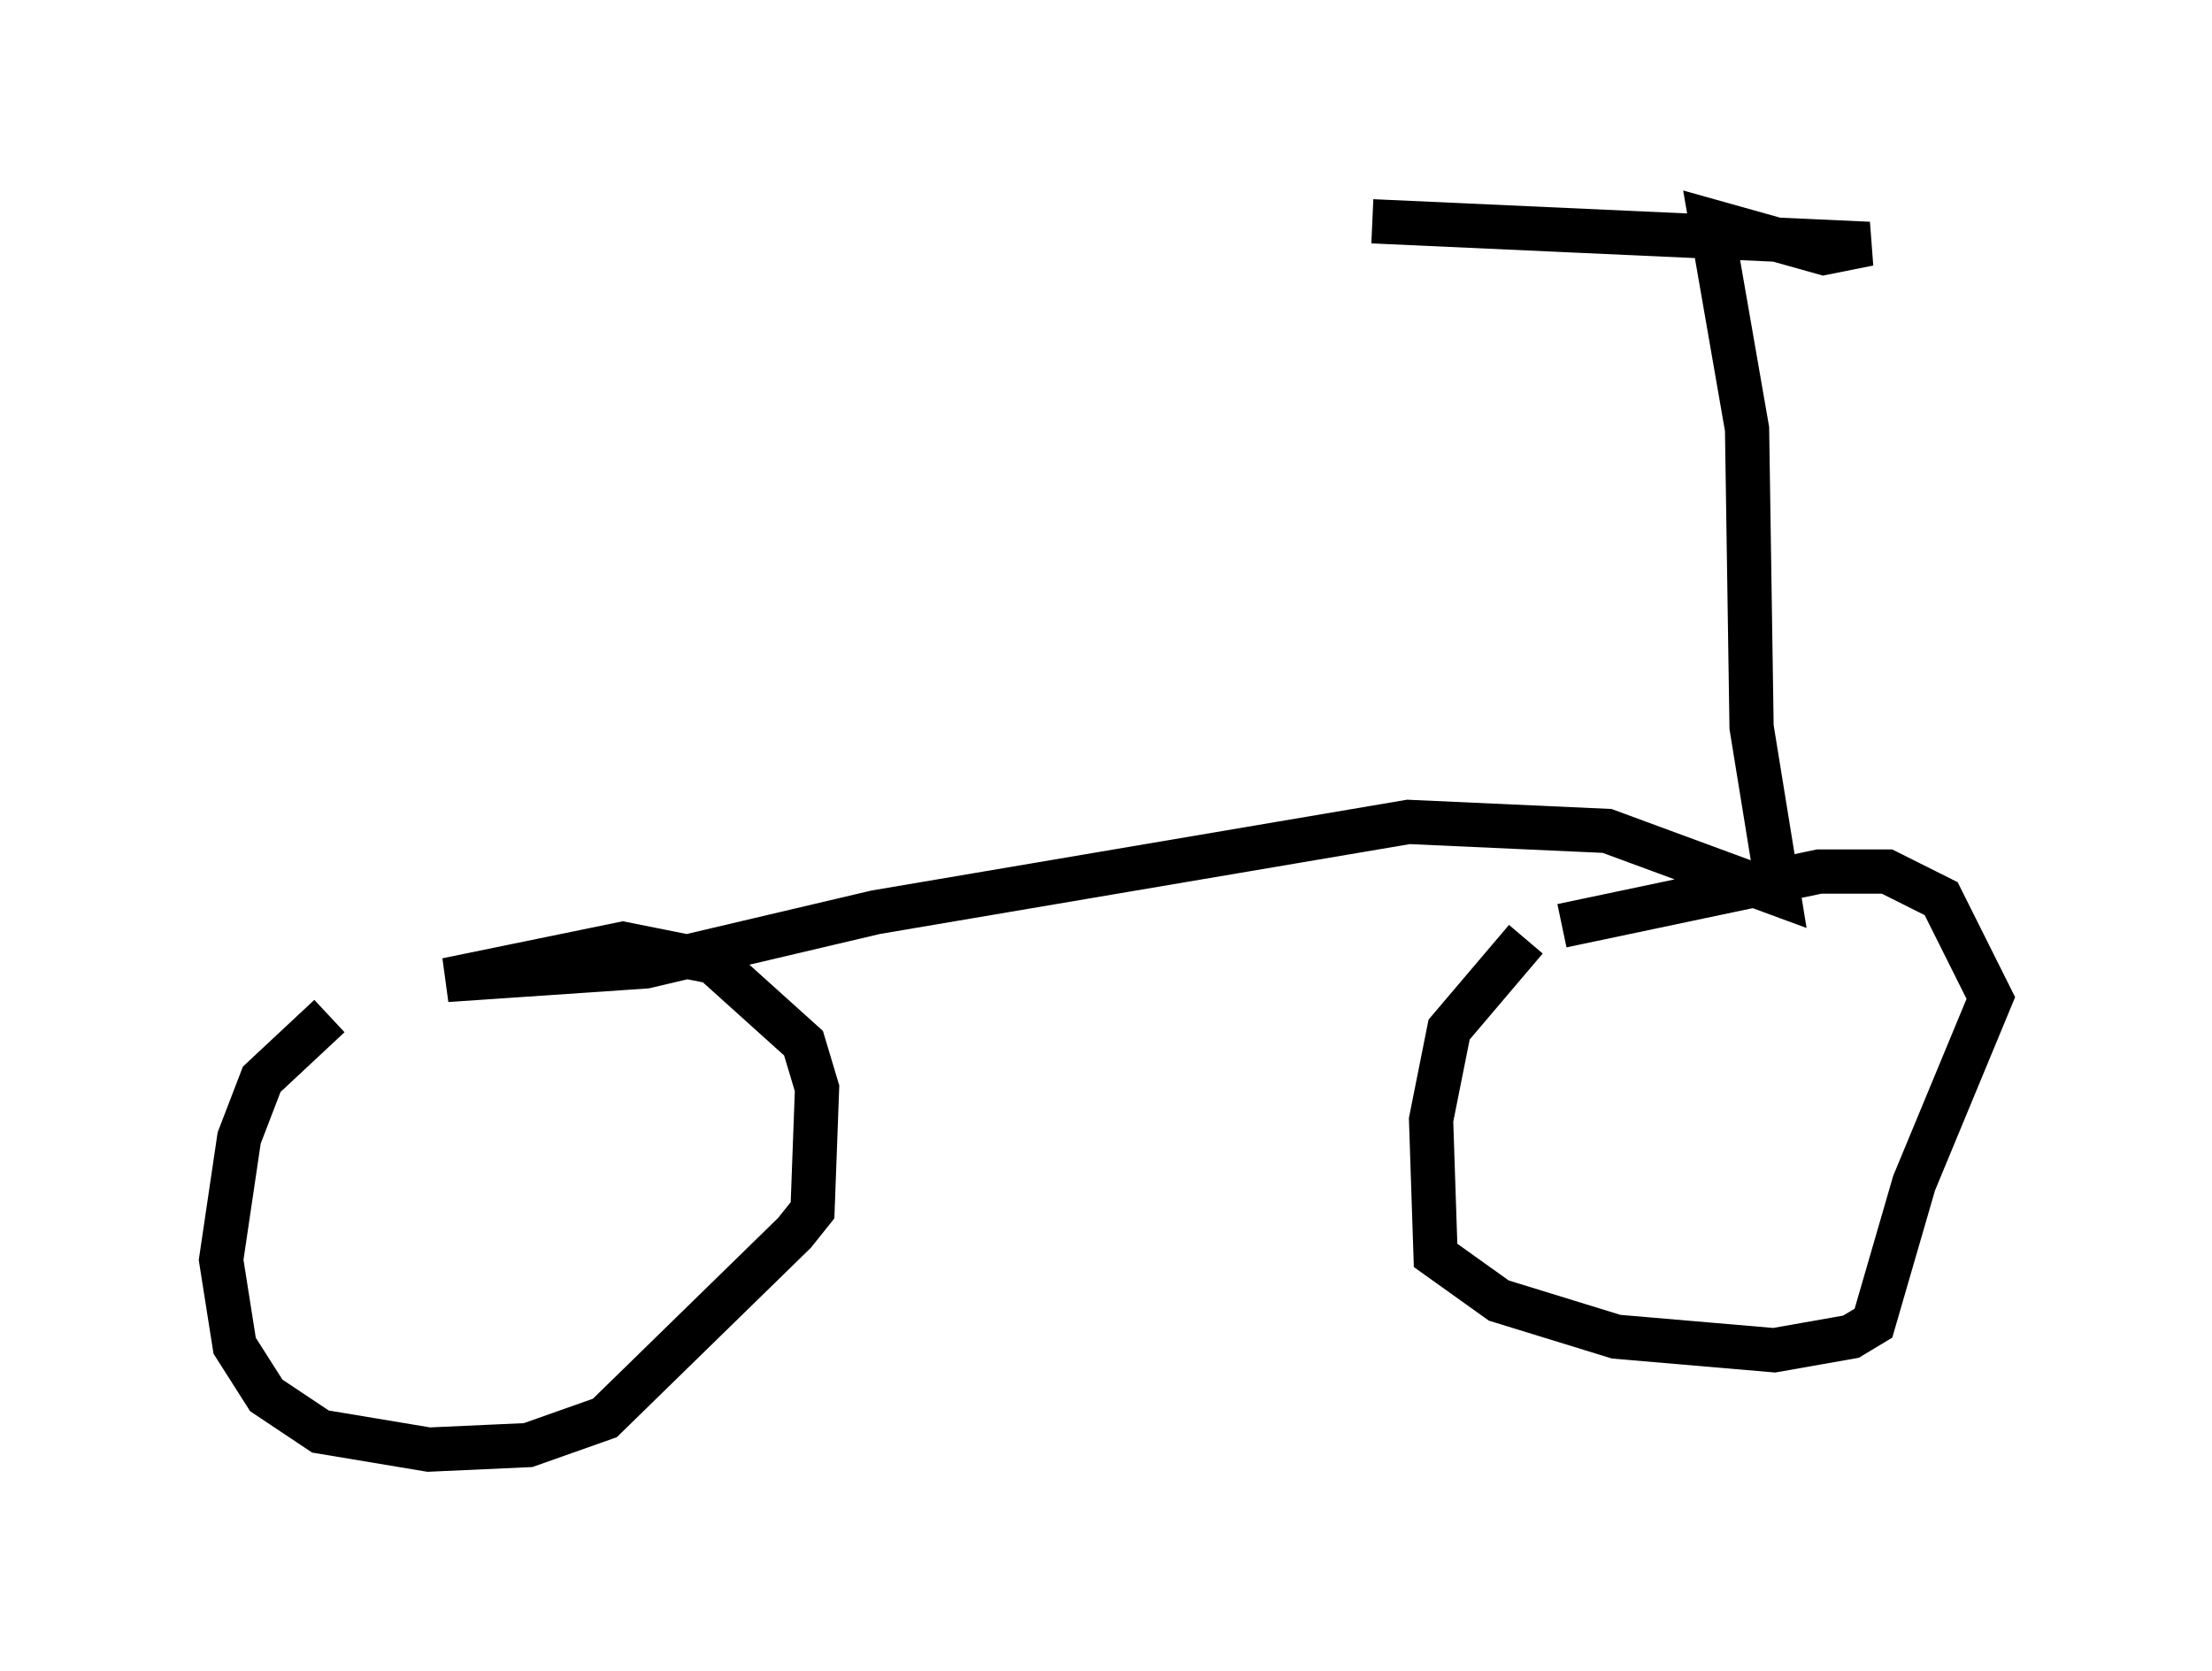 <?xml version="1.0" encoding="utf-8" ?>
<svg baseProfile="full" height="37.767" version="1.1" width="50.017" xmlns="http://www.w3.org/2000/svg" xmlns:ev="http://www.w3.org/2001/xml-events" xmlns:xlink="http://www.w3.org/1999/xlink"><defs /><rect fill="white" height="37.767" width="50.017" x="0" y="0" /><path d="M38.177, 19.7 m-3.675, 1.531 l-1.735, 2.042 -0.408, 2.042 l0.102, 3.063 1.429, 1.021 l2.654, 0.817 3.573, 0.306 l1.735, -0.306 0.51, -0.306 l0.919, -3.165 1.735, -4.185 l-1.123, -2.246 -1.225, -0.613 l-1.531, 0.0 -5.819, 1.225 m-27.869, 2.042 l-1.531, 1.429 -0.51, 1.327 l-0.408, 2.756 0.306, 1.94 l0.715, 1.123 1.225, 0.817 l2.45, 0.408 2.246, -0.102 l1.735, -0.613 4.288, -4.185 l0.408, -0.51 0.102, -2.756 l-0.306, -1.021 -2.042, -1.838 l-2.042, -0.408 -3.981, 0.817 l4.492, -0.306 5.206, -1.225 l12.046, -2.042 4.492, 0.204 l3.879, 1.429 -0.613, -3.777 l-0.102, -6.738 -0.817, -4.696 l2.552, 0.715 1.021, -0.204 l-11.229, -0.51 " fill="none" stroke="black" stroke-width="1" /></svg>